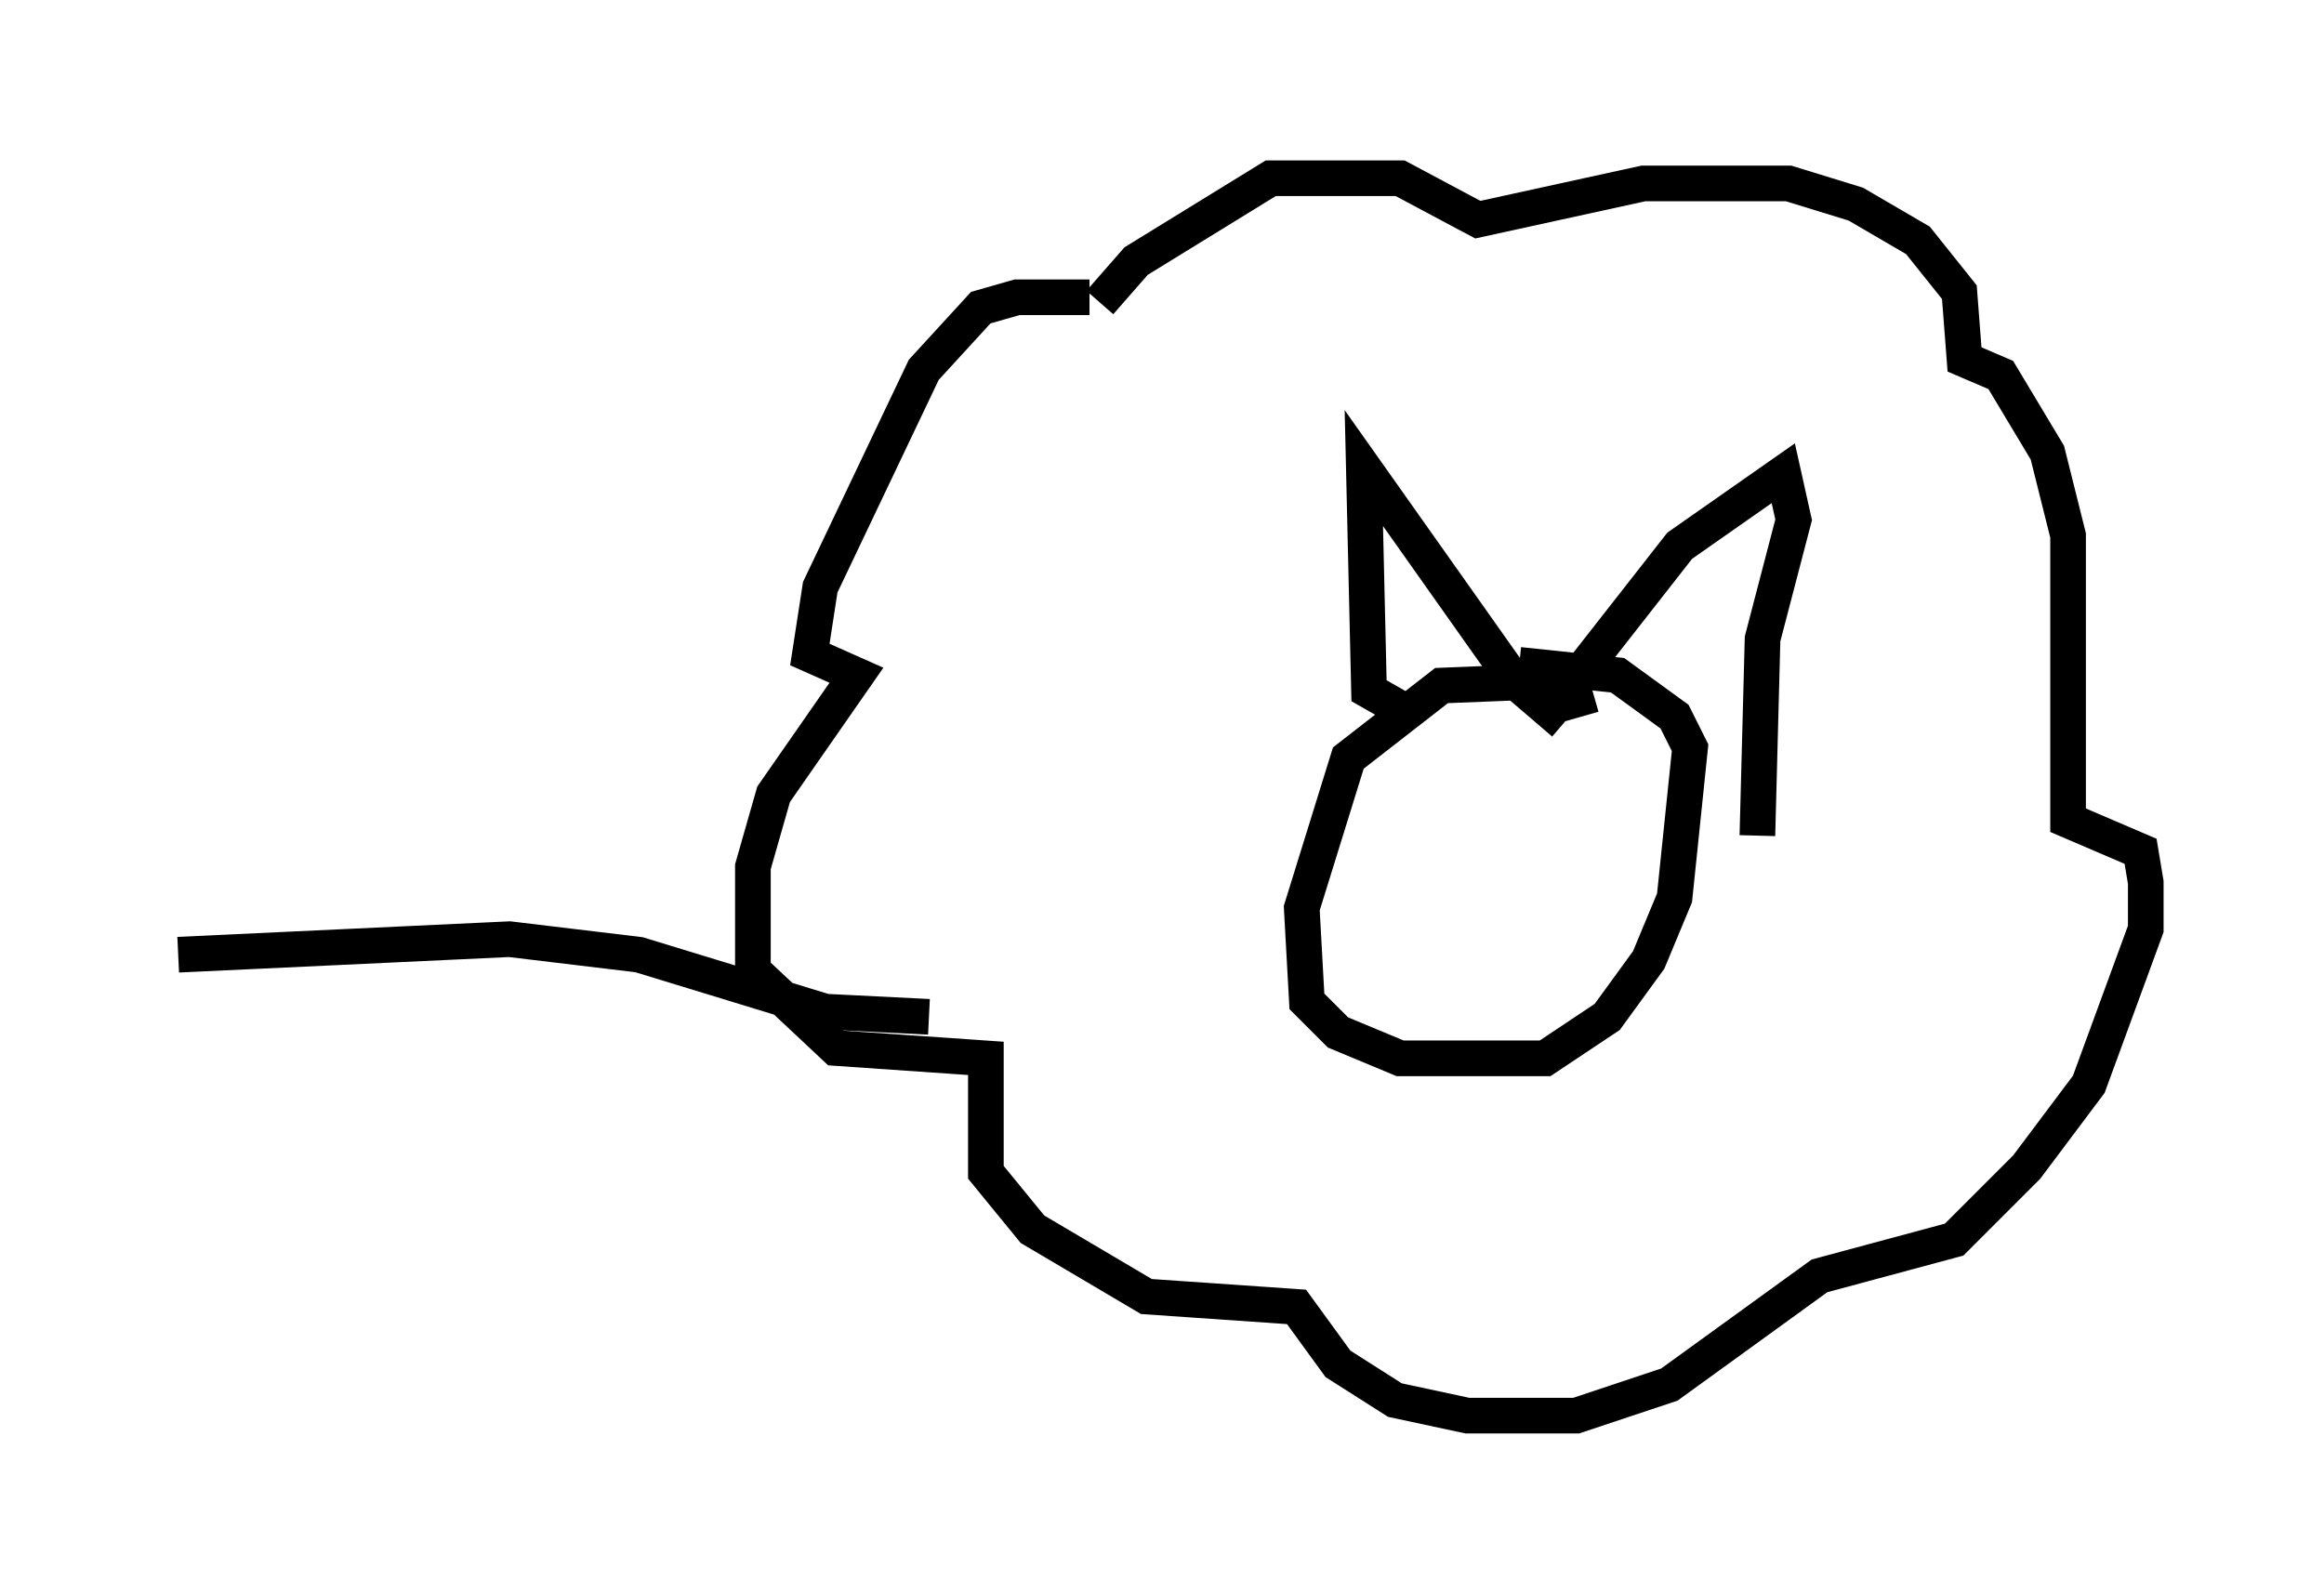 <?xml version="1.0" encoding="utf-8" ?>
<svg baseProfile="full" height="44.715" version="1.1" width="65.195" xmlns="http://www.w3.org/2000/svg" xmlns:ev="http://www.w3.org/2001/xml-events" xmlns:xlink="http://www.w3.org/1999/xlink"><defs /><rect fill="white" height="44.715" width="65.195" x="0" y="0" /><path d="M32.017, 9.067 m-1.453, -0.726 l-2.034, 0.0 -1.017, 0.291 l-1.598, 1.743 -2.905, 6.101 l-0.291, 1.888 1.307, 0.581 l-2.324, 3.341 -0.581, 2.034 l0.0, 2.905 2.324, 2.179 l4.212, 0.291 0.0, 3.196 l1.307, 1.598 3.196, 1.888 l4.212, 0.291 1.162, 1.598 l1.598, 1.017 2.034, 0.436 l3.05, 0.0 2.615, -0.872 l4.212, -3.05 3.777, -1.017 l2.034, -2.034 1.743, -2.324 l1.598, -4.358 0.0, -1.307 l-0.145, -0.872 -2.034, -0.872 l0.0, -7.989 -0.581, -2.324 l-1.307, -2.179 -1.017, -0.436 l-0.145, -1.888 -1.162, -1.453 l-1.743, -1.017 -1.888, -0.581 l-4.067, 0.0 -4.648, 1.017 l-2.179, -1.162 -3.631, 0.0 l-3.777, 2.324 -1.017, 1.162 m13.508, 11.62 l-0.291, -1.017 -3.631, 0.145 l-2.615, 2.034 -1.307, 4.212 l0.145, 2.615 0.872, 0.872 l1.743, 0.726 4.067, 0.0 l1.743, -1.162 1.162, -1.598 l0.726, -1.743 0.436, -4.212 l-0.436, -0.872 -1.598, -1.162 l-2.76, -0.291 m-3.196, 1.307 l-1.017, -0.581 -0.145, -6.246 l4.212, 5.955 1.017, 0.872 l0.872, -1.017 m0.145, -0.291 l2.615, -3.341 2.905, -2.034 l0.291, 1.307 -0.872, 3.341 l-0.145, 5.52 m-23.24, 5.084 l-2.905, -0.145 -5.229, -1.598 l-3.631, -0.436 -9.296, 0.436 " fill="none" stroke="black" stroke-width="1" /></svg>